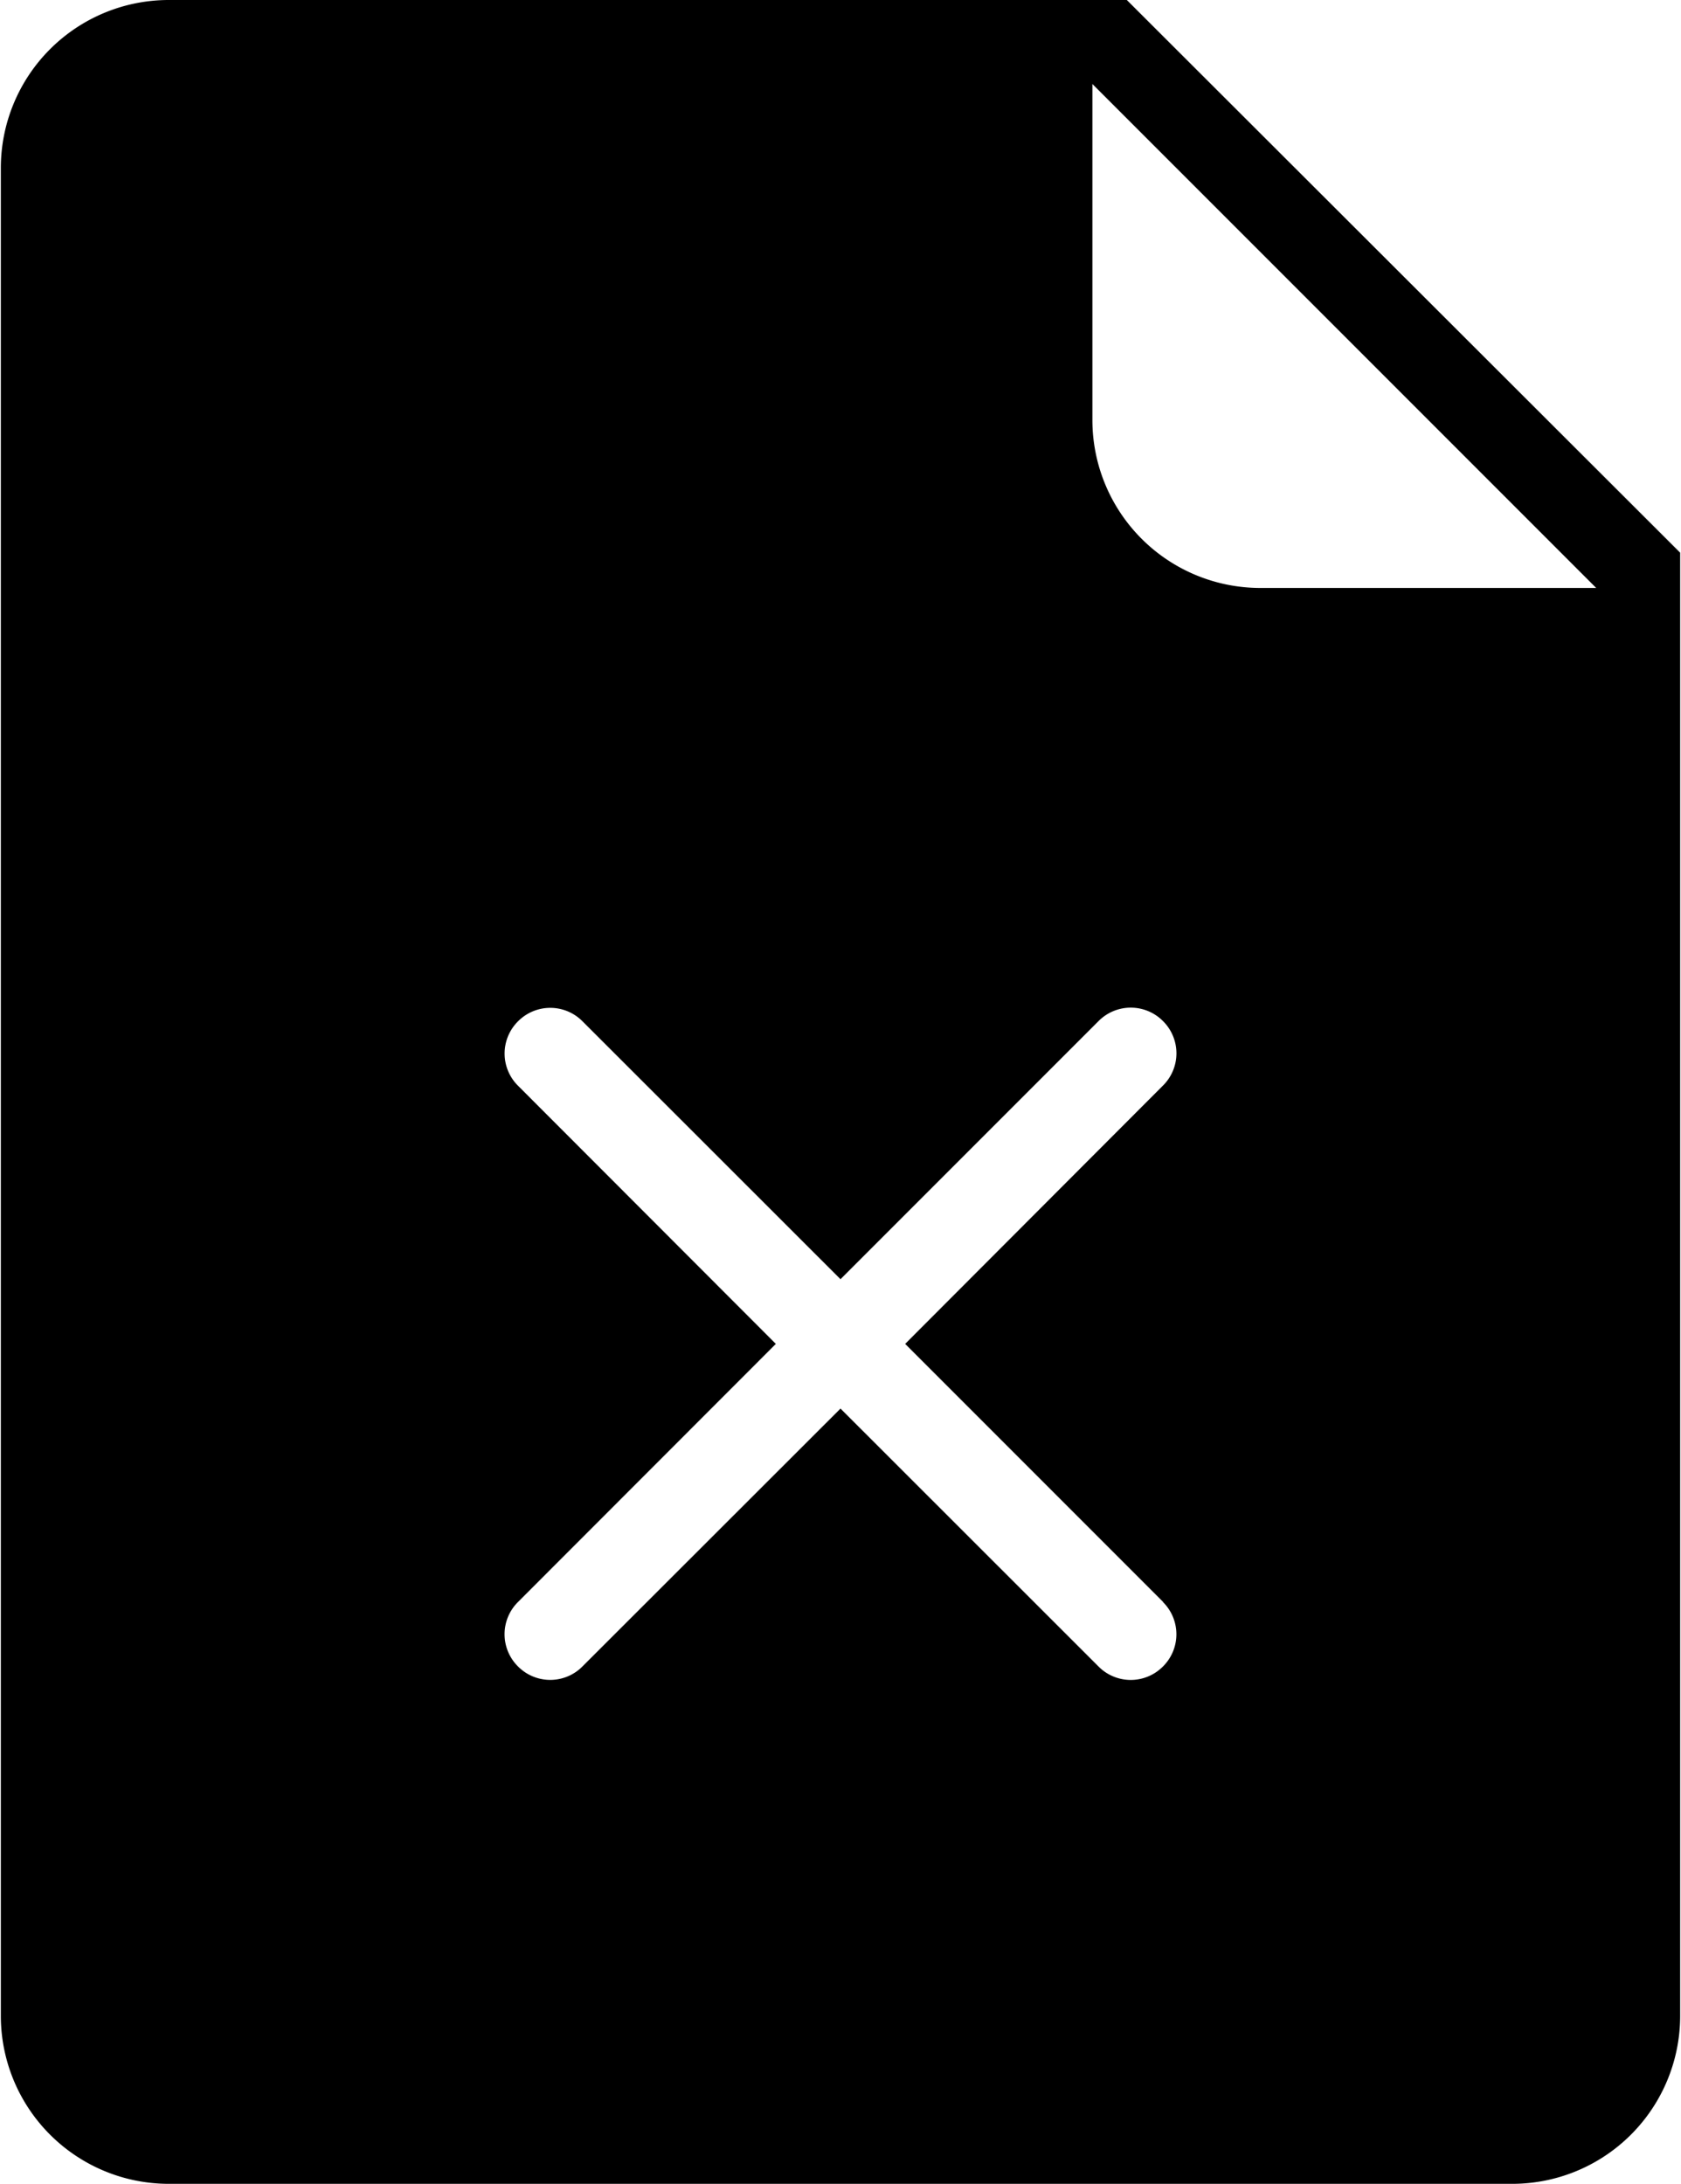 <svg xmlns="http://www.w3.org/2000/svg" width="0.77em" height="1em" viewBox="0 0 20 26"><path fill="currentColor" d="M13.41 0H2a2 2 0 0 0-2 2v22a2 2 0 0 0 2 2h16a2 2 0 0 0 2-2V6.58zm.43 19.073a.54.54 0 0 1 0 .768a.54.54 0 0 1-.767 0L10 16.77l-3.073 3.07a.54.54 0 0 1-.768 0a.54.54 0 0 1 0-.767L9.23 16l-3.07-3.073a.54.54 0 0 1 0-.768a.54.54 0 0 1 .767 0L10 15.23l3.073-3.073a.54.54 0 0 1 .768 0a.54.54 0 0 1 0 .767L10.77 16l3.073 3.073zM15 7a2 2 0 0 1-2-2V1l6 6z"/></svg>